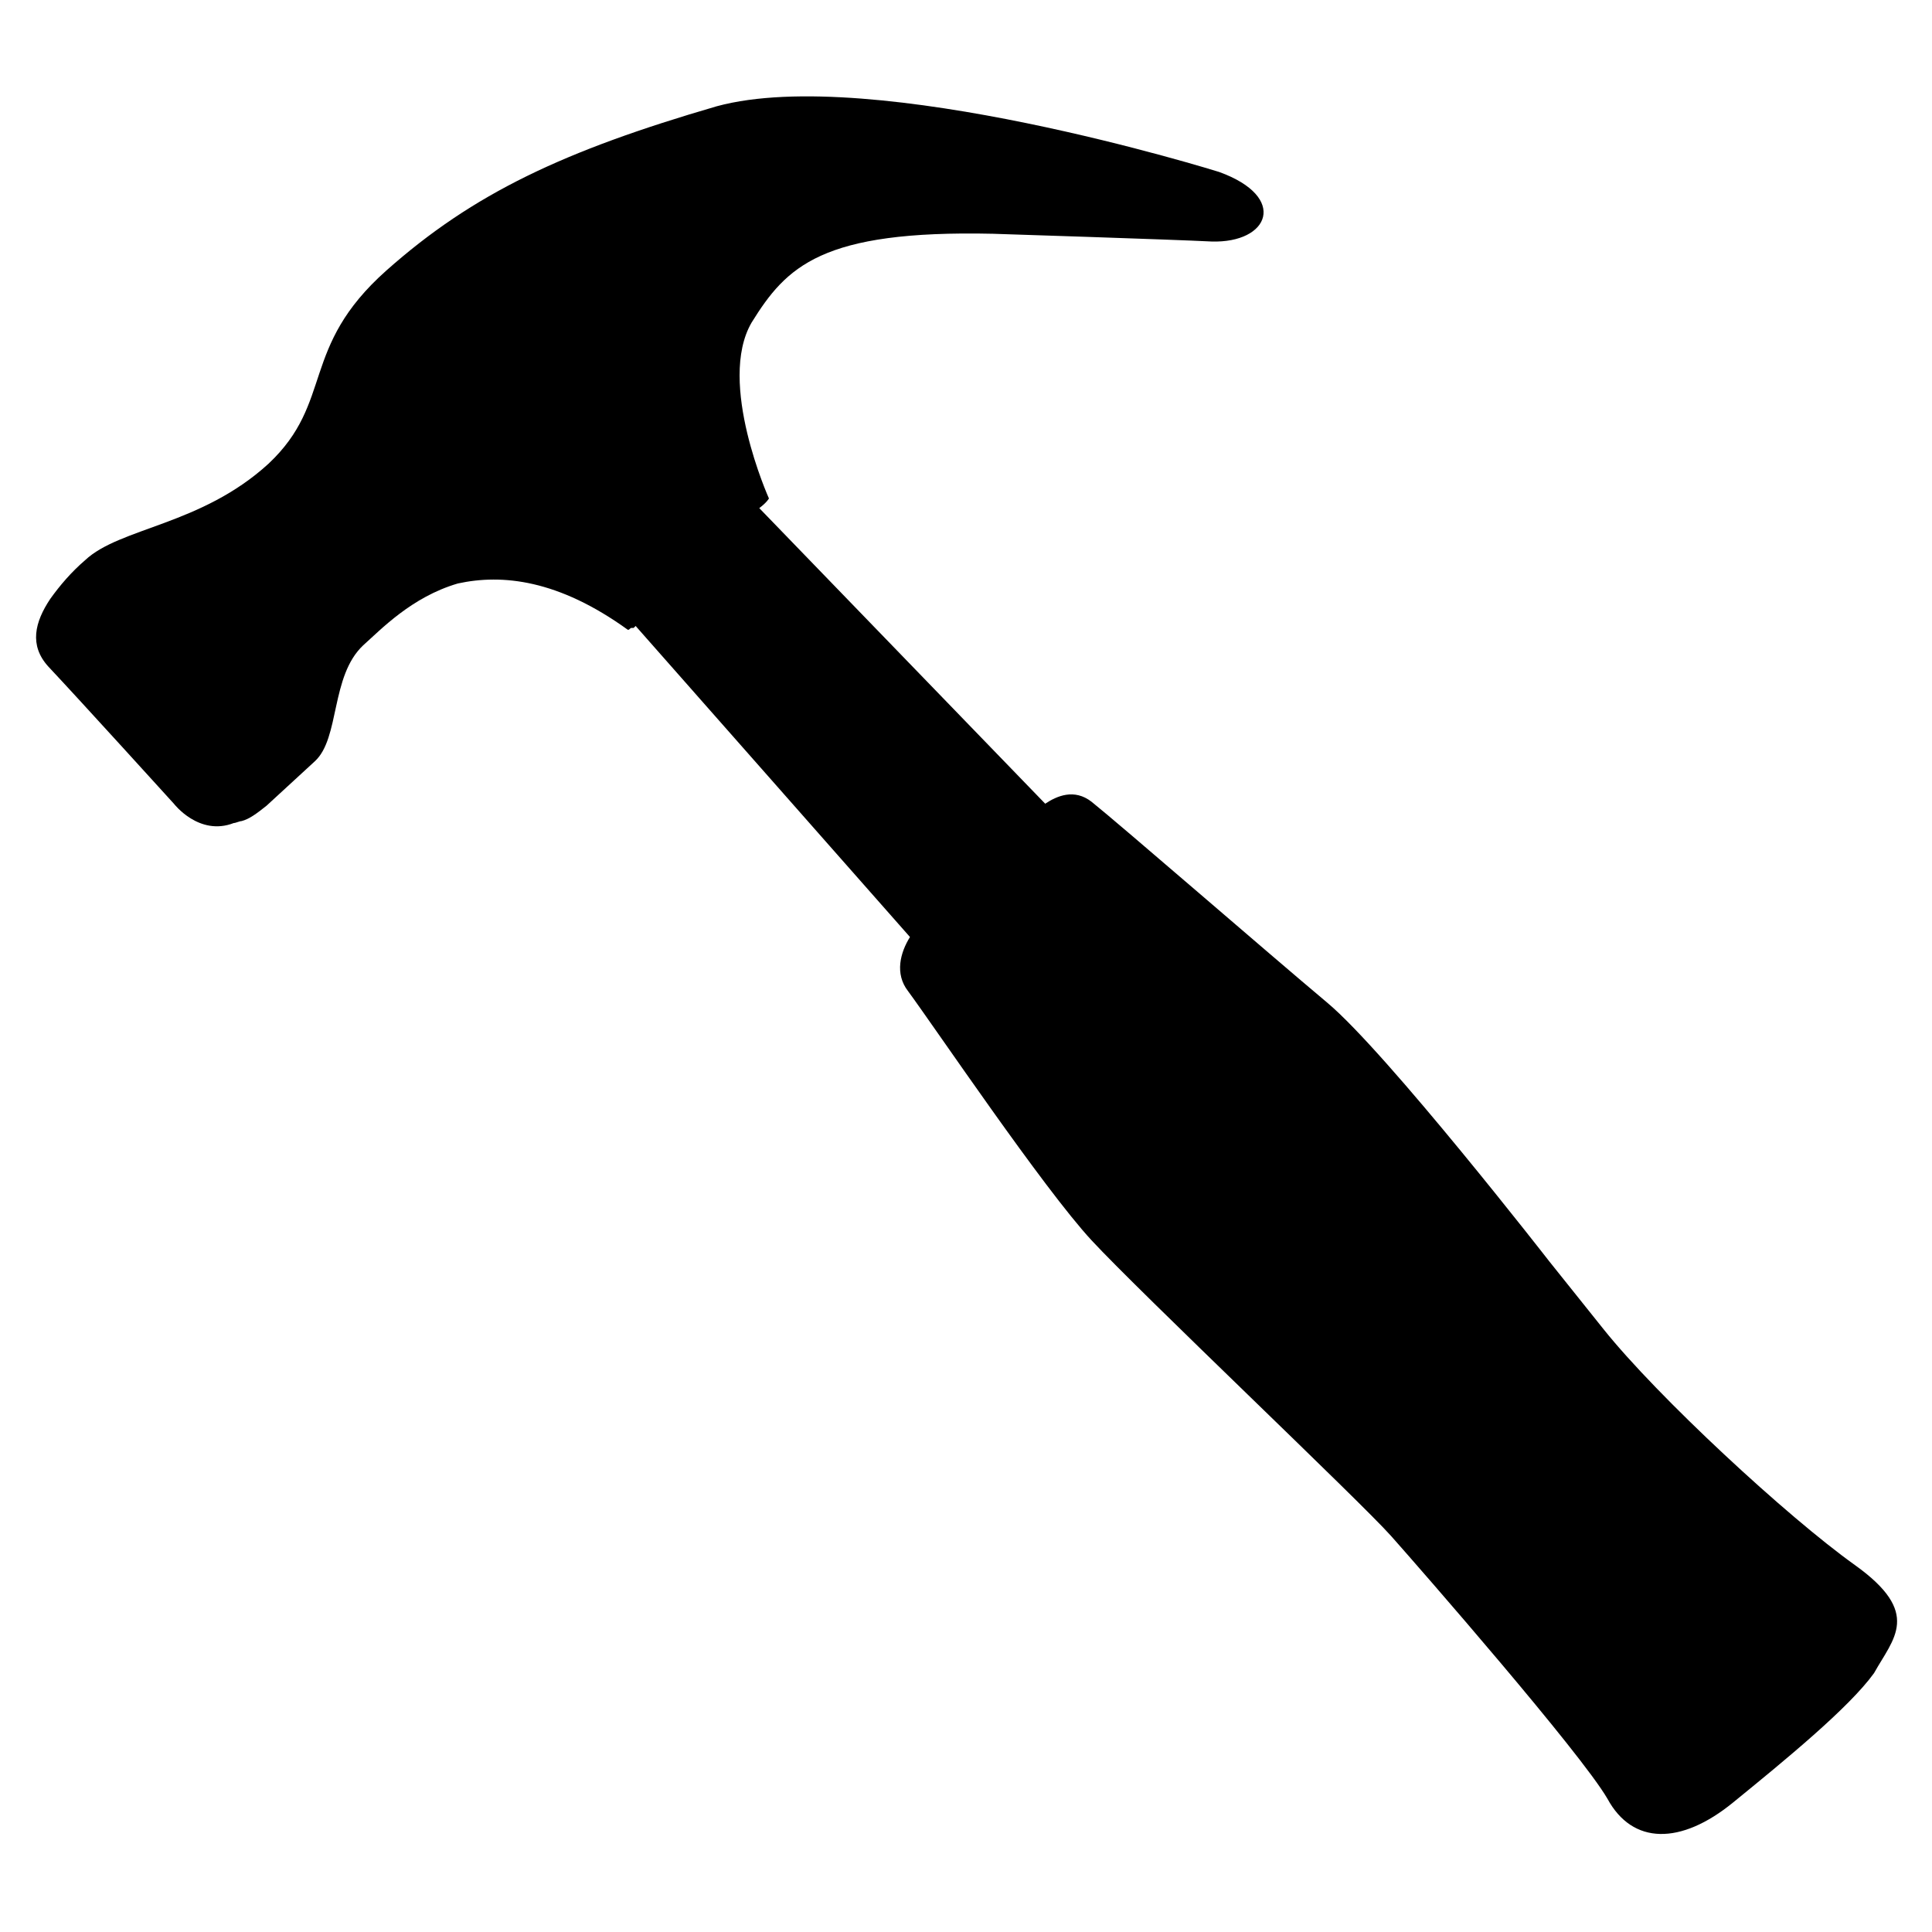 <?xml version="1.0" encoding="utf-8"?>
<!-- Generator: Adobe Illustrator 17.1.0, SVG Export Plug-In . SVG Version: 6.00 Build 0)  -->
<!DOCTYPE svg PUBLIC "-//W3C//DTD SVG 1.1//EN" "http://www.w3.org/Graphics/SVG/1.1/DTD/svg11.dtd">
<svg version="1.1" id="Layer_1" xmlns="http://www.w3.org/2000/svg" xmlns:xlink="http://www.w3.org/1999/xlink" x="0px" y="0px"
	 viewBox="0 0 100 100" enable-background="new 0 0 100 100" xml:space="preserve">
<path d="M96,81c-3.5-2.5-10.2-8.7-13-12.2l-2.8-3.5c0,0-8.4-10.8-11.5-13.4c-3.1-2.6-10.7-9.2-12.2-10.4c-0.9-0.7-1.8-0.3-2.4,0.1
	l0,0l0,0L39.3,26.3c0.4-0.3,0.5-0.5,0.5-0.5s-2.7-6-0.9-9.1c1.8-2.9,3.6-4.8,12.5-4.6c0,0,9.4,0.3,11.3,0.4c3,0.1,4-2.3,0.4-3.6
	c0,0-17.9-5.6-26-3.4C29.2,7.8,24.5,10,20,14c-4.5,4-2.7,6.8-6.1,10c-3.5,3.2-7.7,3.3-9.5,5c-0.7,0.6-1.3,1.3-1.8,2
	c-0.8,1.2-1.1,2.4-0.1,3.5c1.6,1.7,6.5,7.1,6.5,7.1s1.3,1.7,3.1,1c0.1,0,0.3-0.1,0.4-0.1c0.4-0.1,0.8-0.4,1.3-0.8
	c2.5-2.3,1.2-1.1,2.5-2.3s0.8-4.4,2.5-6c0.9-0.8,2.5-2.5,4.9-3.2c2.3-0.5,5.2-0.2,8.8,2.4c0.1,0,0.1-0.1,0.2-0.1c0,0,0,0,0.1,0
	c0,0,0.1-0.1,0.1-0.1l14.2,16.1c-0.5,0.8-0.8,1.9-0.1,2.8c1.4,1.9,7,10.2,9.5,12.9c2.5,2.7,13.9,13.5,15.5,15.3
	c1.6,1.8,9.8,11.2,11.2,13.6c1.3,2.4,3.8,2.4,6.5,0.2c2.7-2.2,6-4.9,7.3-6.7C98,84.8,99.5,83.5,96,81z"/>
</svg>
